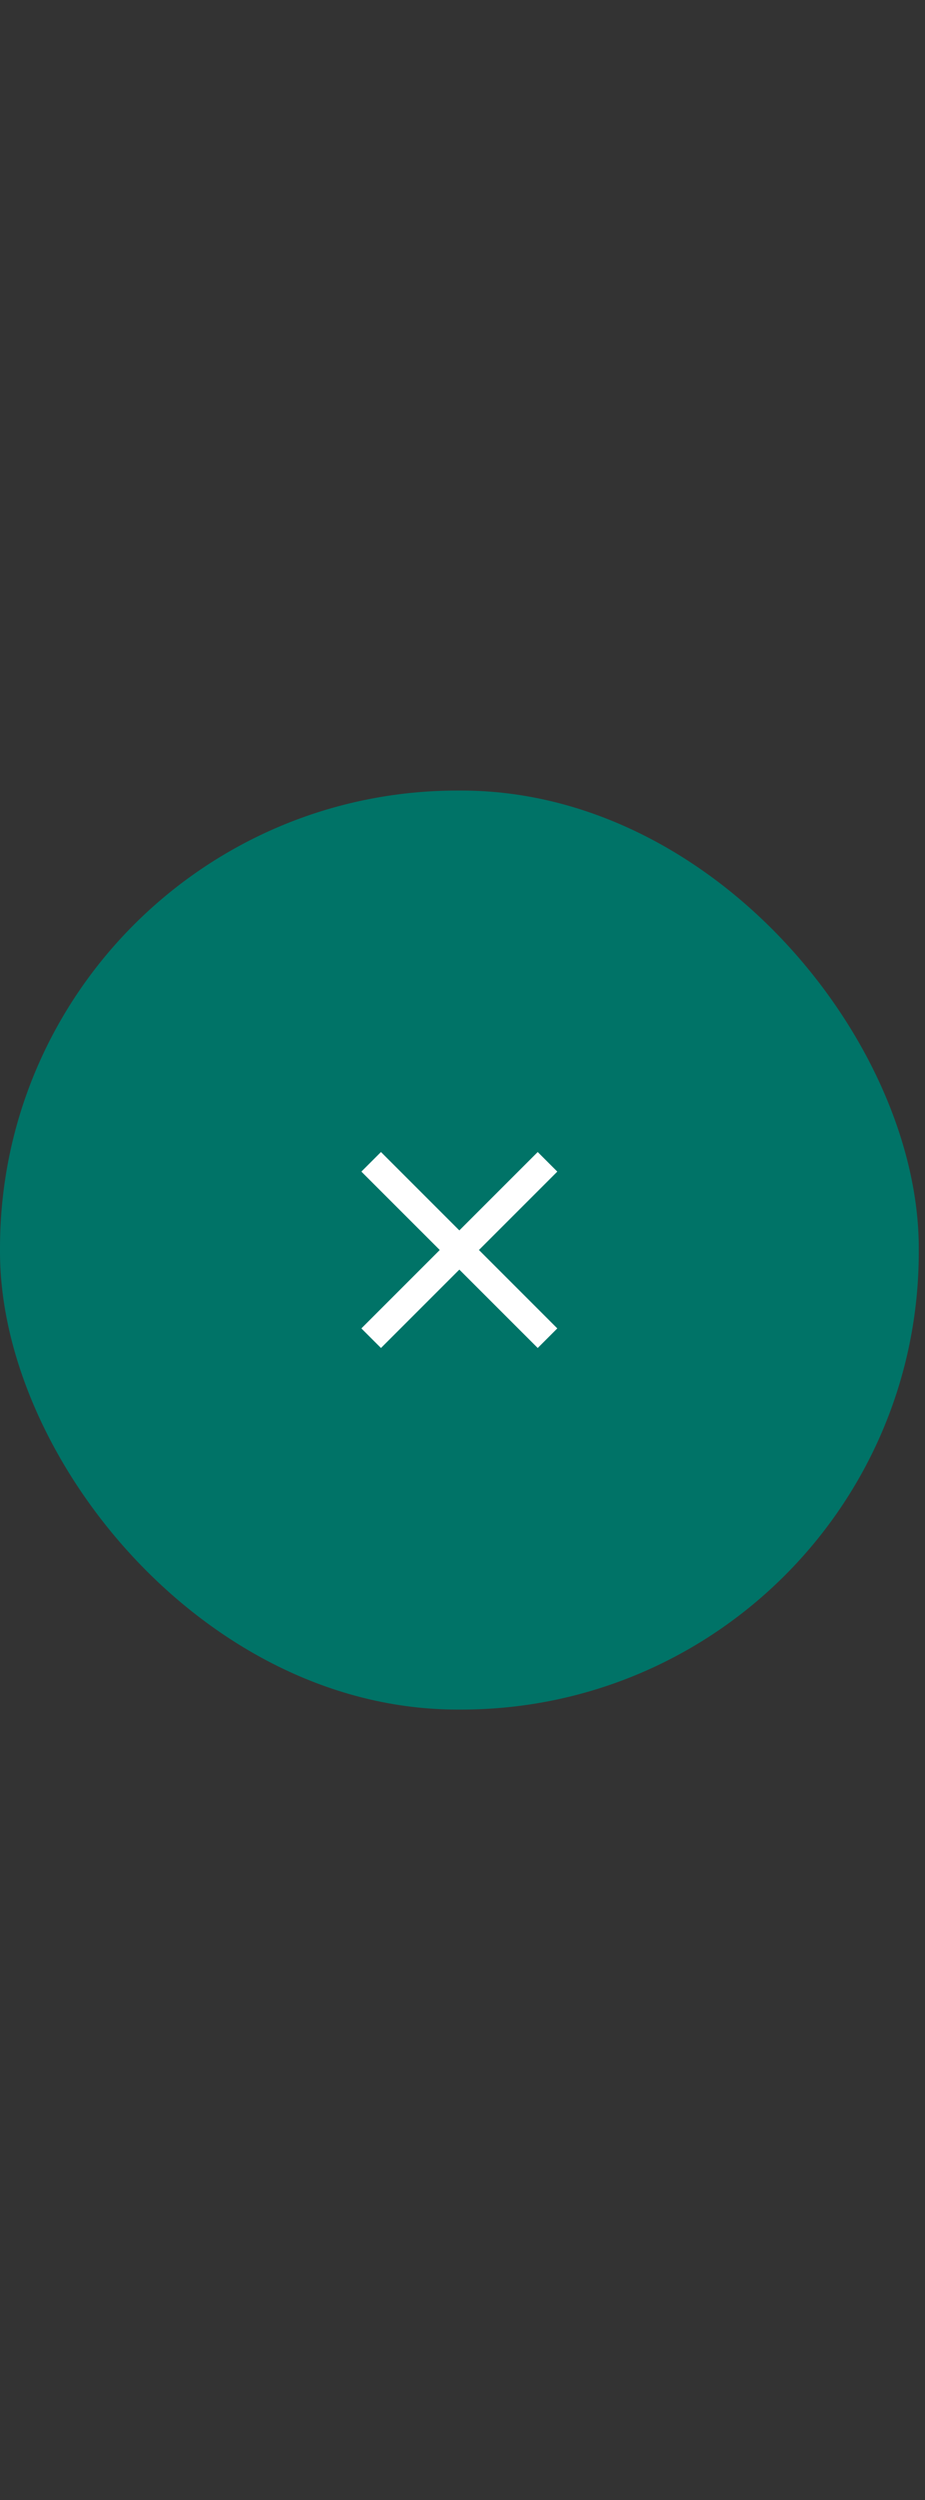 <svg width="47" height="127" viewBox="0 0 47 127" fill="none" xmlns="http://www.w3.org/2000/svg">
<rect x="0" y="0" width="47" height="127" fill="#333333" stroke="none"/>
<rect x="46.184" y="86.342" width="45.684" height="45.684" rx="22.75" transform="rotate(-180 46.184 86.342)" fill="#007367"/>
<rect x="46.184" y="86.342" width="45.684" height="45.684" rx="22.75" transform="rotate(-180 46.184 86.342)" stroke="#007367"/>
<path d="M19.357 68.475L18.361 67.48L22.344 63.497L18.361 59.515L19.357 58.52L23.339 62.502L27.322 58.52L28.317 59.515L24.335 63.497L28.317 67.48L27.322 68.475L23.339 64.493L19.357 68.475Z" fill="white"/>
</svg>
